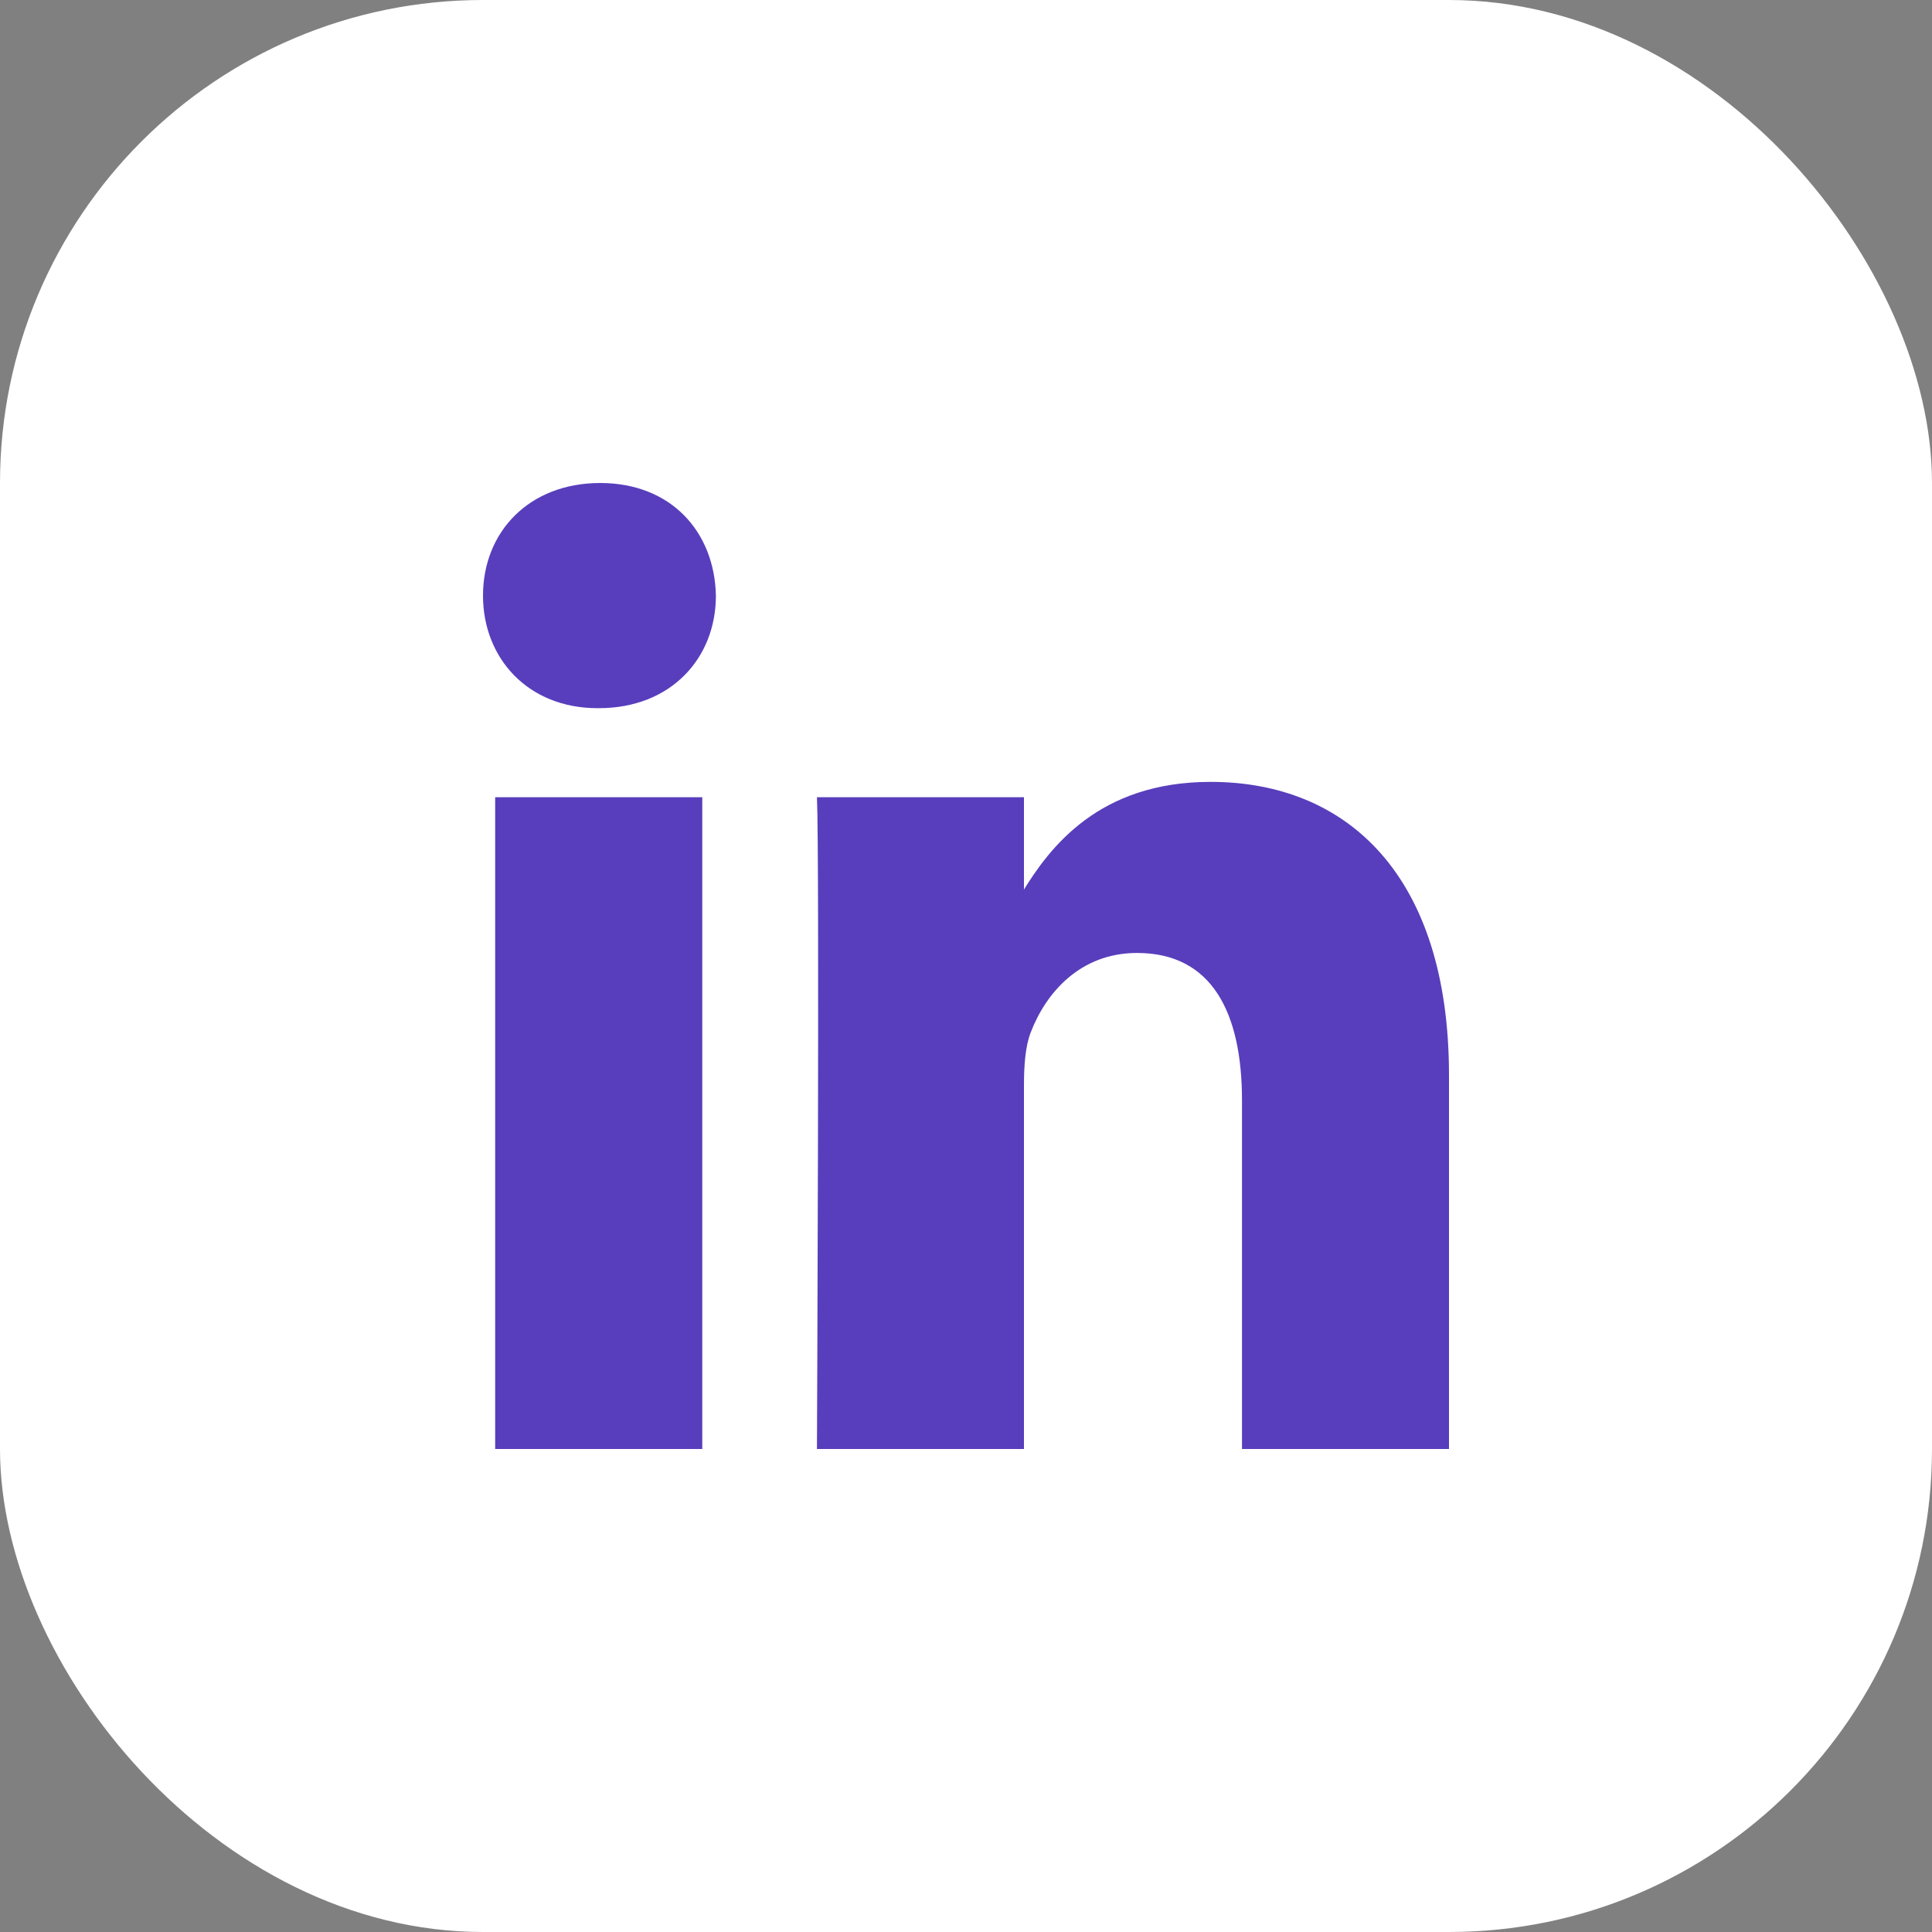 <svg width="20" height="20" viewBox="0 0 20 20" fill="none" xmlns="http://www.w3.org/2000/svg">
<rect x="0" y="0" width="20" height="20" fill="#808080" stroke="none"/>
<g clip-path="url(#clip0_2159_1566)">
<path d="M0 1.433C0 0.642 0.662 0 1.478 0H18.522C19.338 0 20 0.642 20 1.433V18.568C20 19.359 19.338 20 18.522 20H1.478C0.662 20 0 19.359 0 18.568V1.432V1.433Z" fill="white"/>
<path d="M7.27 15V8.253H5.126V15H7.27H7.27ZM6.199 7.331C6.946 7.331 7.411 6.813 7.411 6.166C7.397 5.504 6.946 5 6.213 5C5.479 5 5 5.504 5 6.166C5 6.813 5.465 7.331 6.185 7.331H6.198L6.199 7.331ZM8.457 15H10.6V11.232C10.6 11.031 10.614 10.829 10.671 10.685C10.826 10.282 11.178 9.865 11.771 9.865C12.546 9.865 12.857 10.483 12.857 11.391V15H15V11.131C15 9.059 13.943 8.094 12.532 8.094C11.376 8.094 10.868 8.77 10.586 9.231H10.6V8.253H8.457C8.485 8.886 8.457 15 8.457 15L8.457 15Z" fill="#583EBC"/>
</g>
<defs>
<clipPath id="clip0_2159_1566">
<rect width="20" height="20" rx="5" fill="white"/>
</clipPath>
</defs>
</svg>
